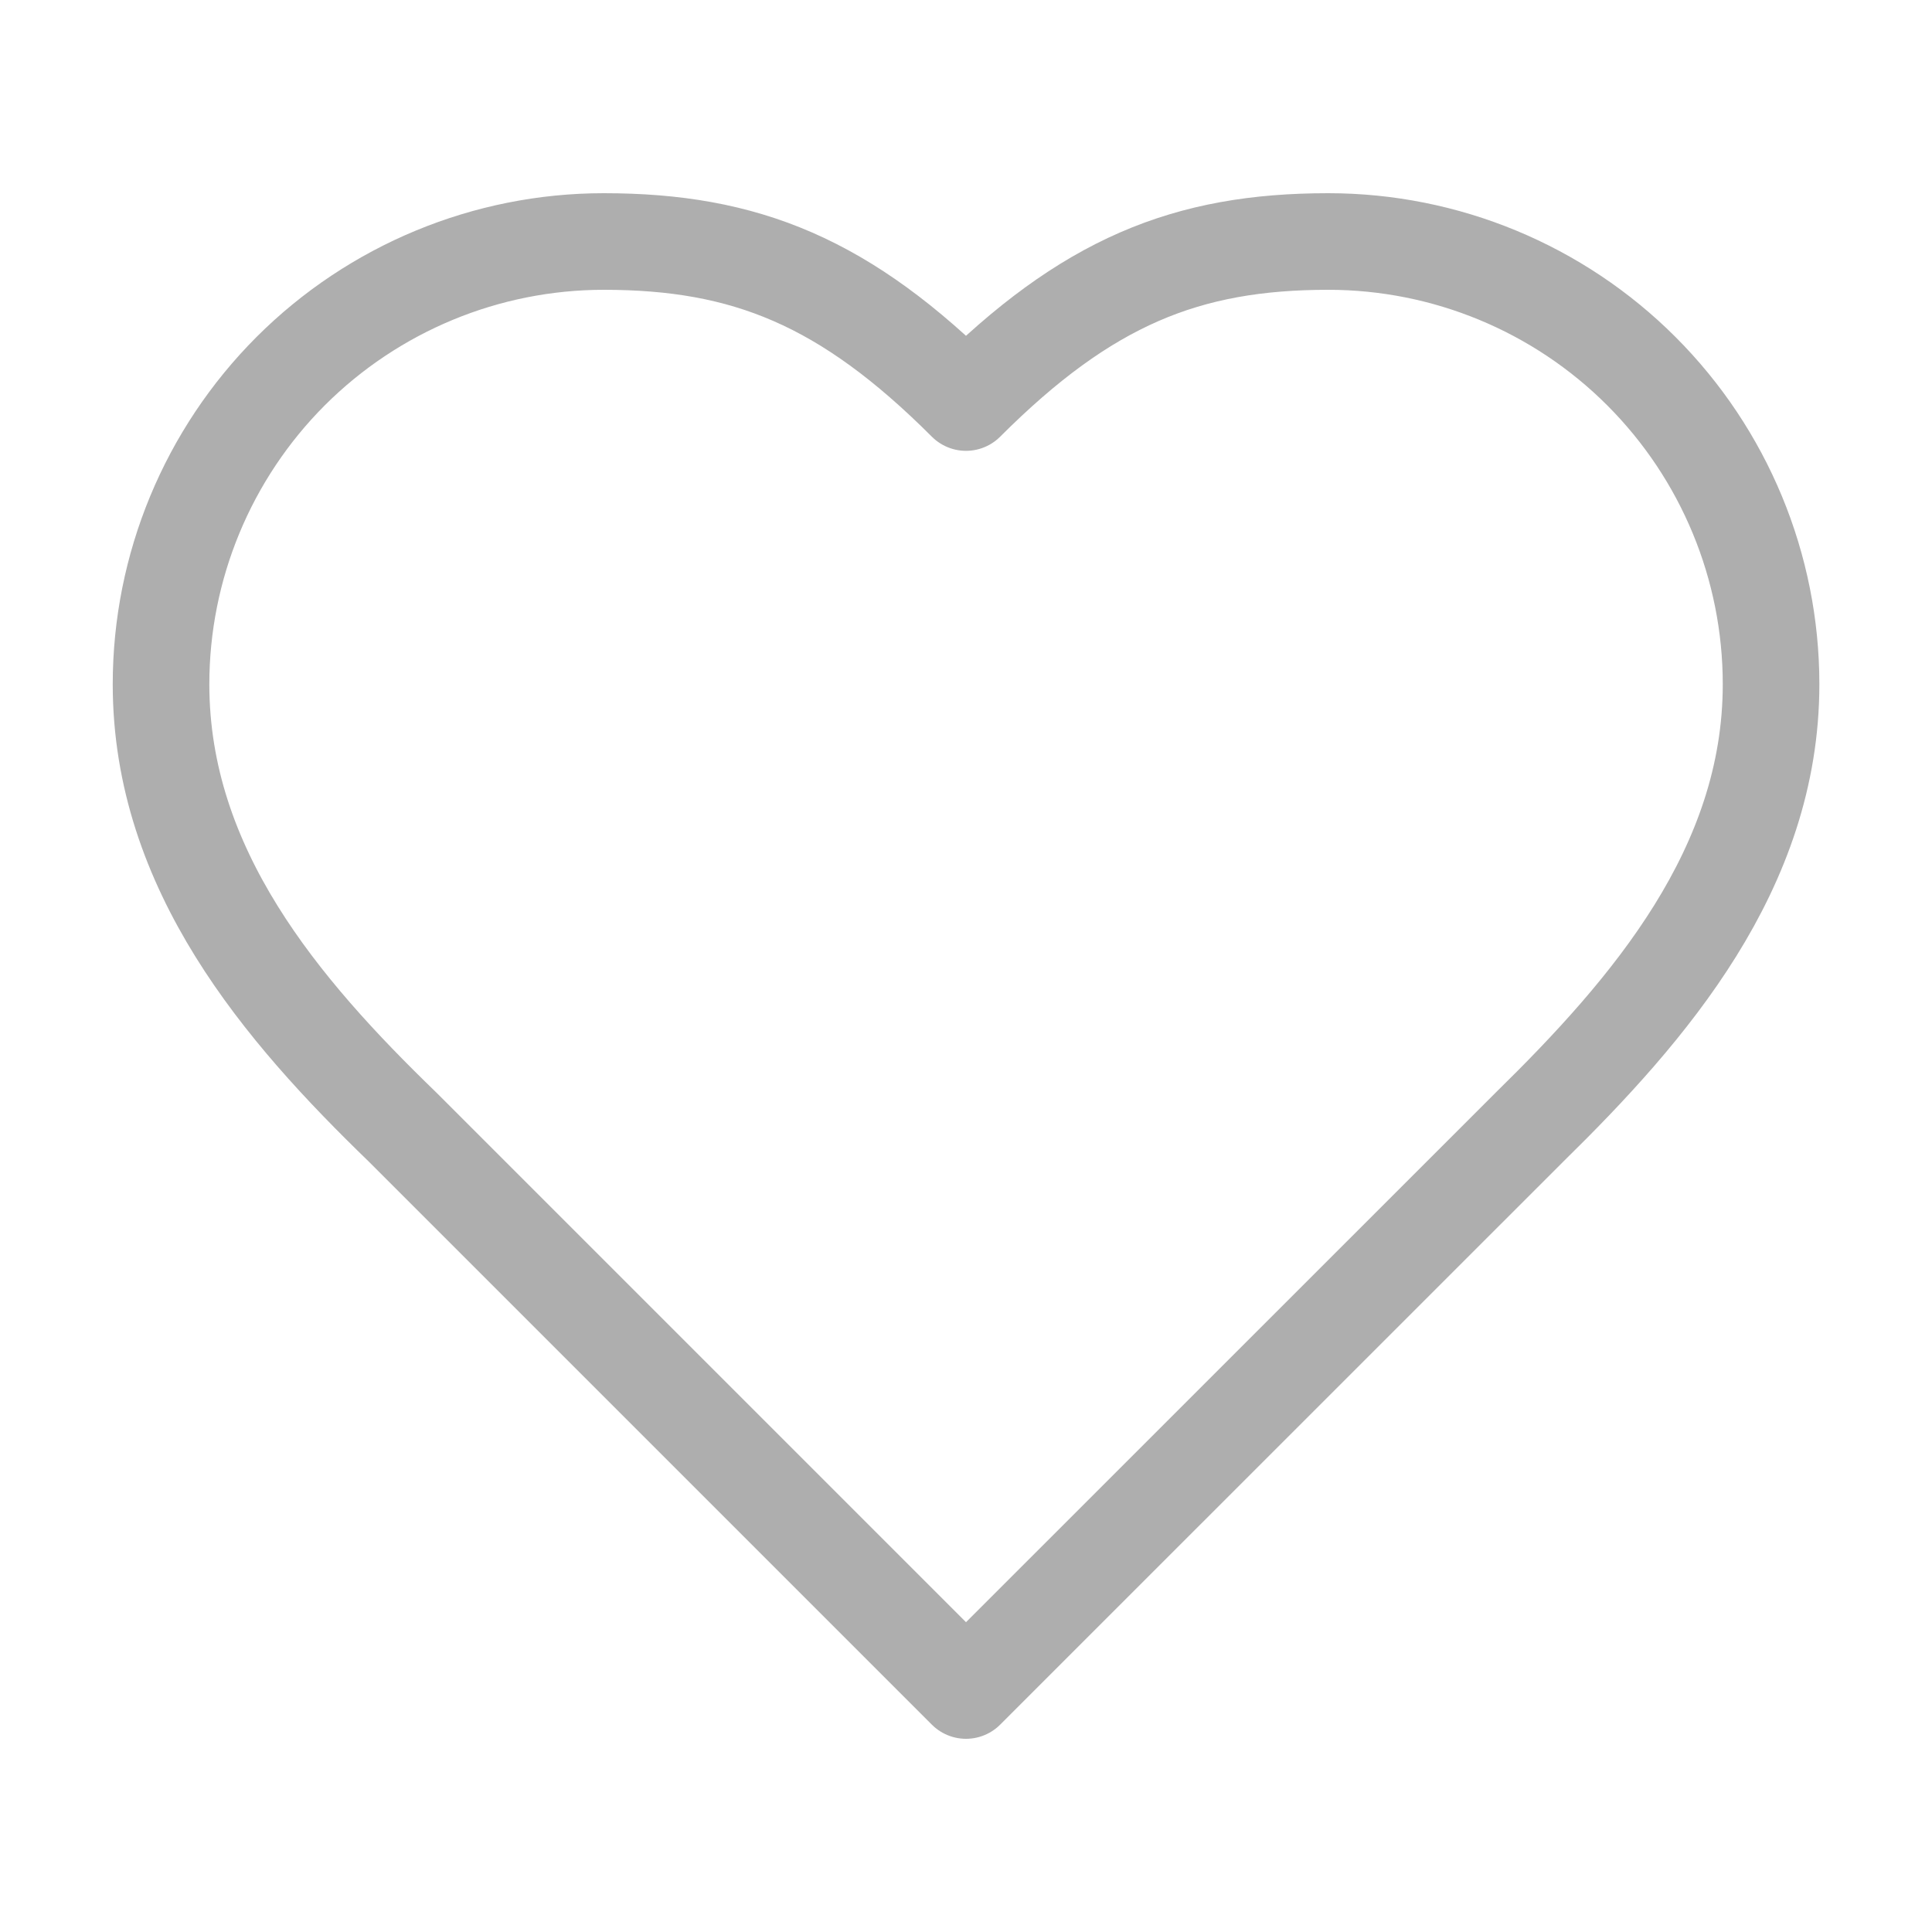 <svg width="20" height="20" viewBox="0 0 20 20" fill="none" xmlns="http://www.w3.org/2000/svg">
<g id="ic:heart">
<path id="Vector" d="M15.834 11.667C17.075 10.45 18.334 8.992 18.334 7.083C18.334 5.868 17.851 4.702 16.991 3.842C16.132 2.983 14.966 2.5 13.75 2.5C12.284 2.5 11.25 2.917 10 4.167C8.75 2.917 7.717 2.5 6.25 2.5C5.035 2.5 3.869 2.983 3.009 3.842C2.15 4.702 1.667 5.868 1.667 7.083C1.667 9 2.917 10.458 4.167 11.667L10 17.5L15.834 11.667Z" stroke="#AEAEAE" stroke-linecap="round" stroke-linejoin="round"/>
</g>
</svg>
